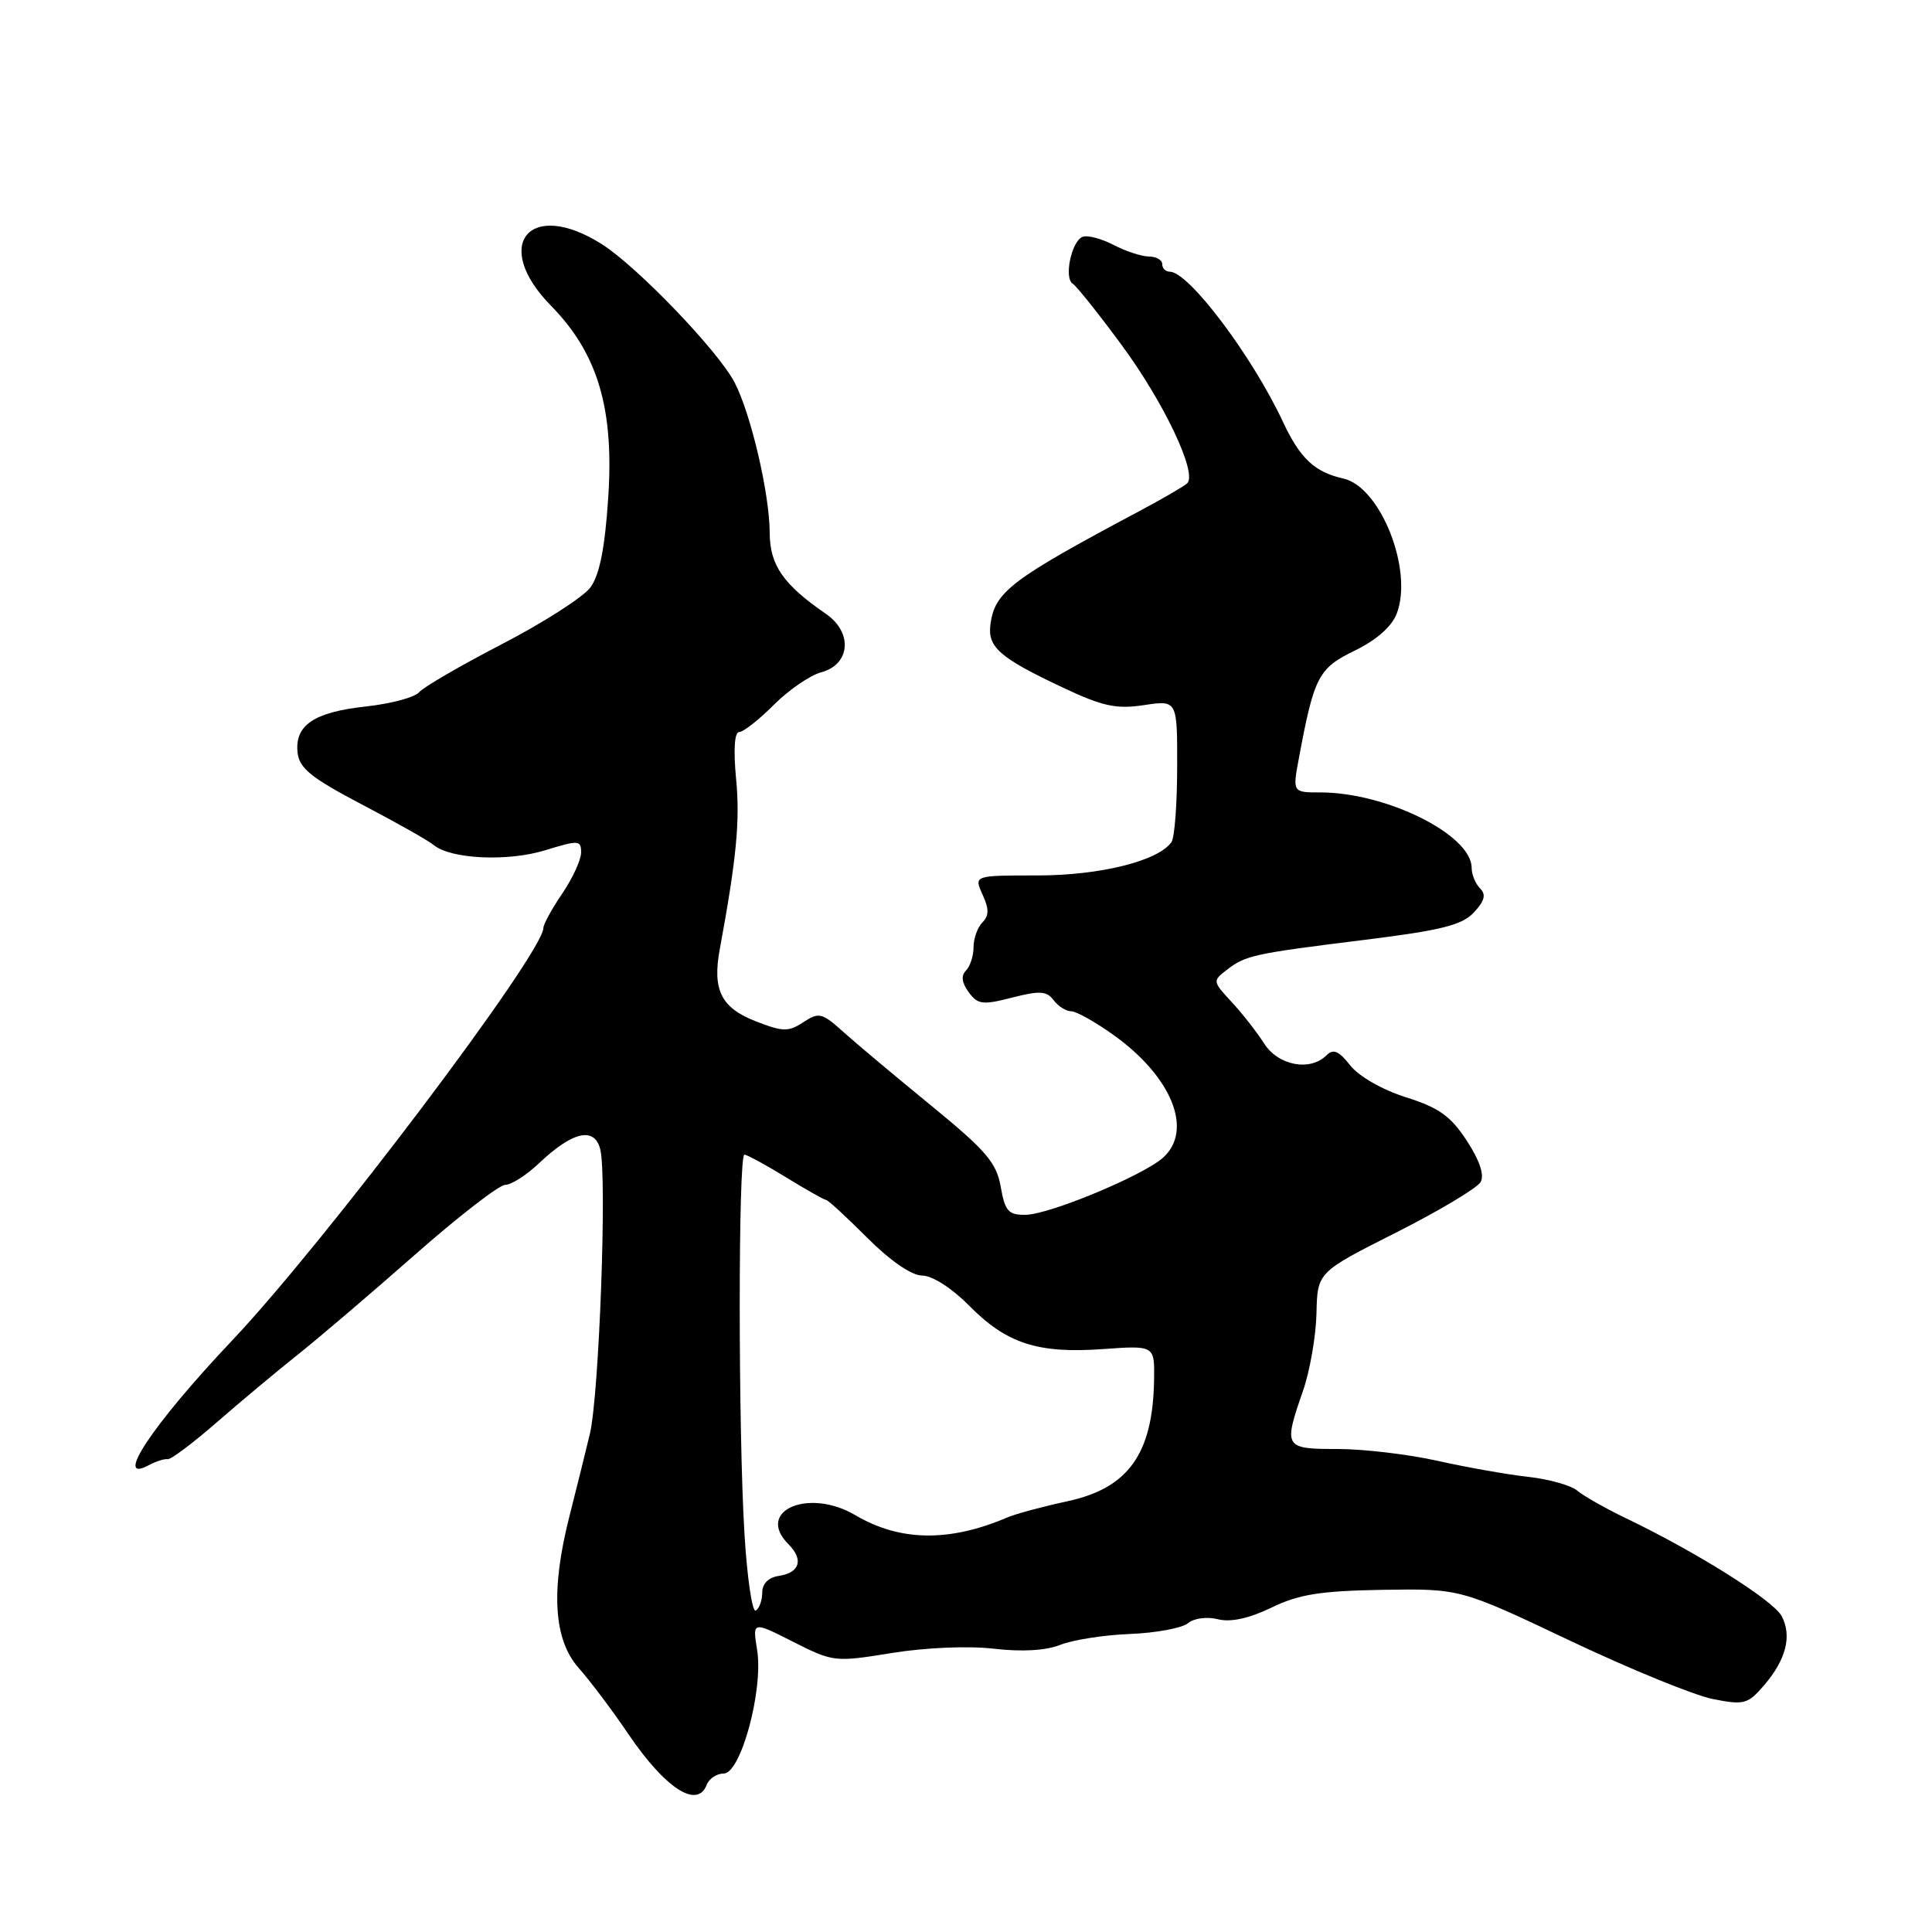 <?xml version="1.0" encoding="UTF-8" standalone="no"?>
<!DOCTYPE svg PUBLIC "-//W3C//DTD SVG 1.1//EN" "http://www.w3.org/Graphics/SVG/1.1/DTD/svg11.dtd" >
<svg xmlns="http://www.w3.org/2000/svg" xmlns:xlink="http://www.w3.org/1999/xlink" version="1.1" viewBox="0 0 256 256">
 <g >
 <path fill="currentColor"
d=" M 93.64 236.50 C 93.95 235.68 94.97 235.00 95.90 235.00 C 98.17 235.00 101.18 223.87 100.32 218.61 C 99.71 214.82 99.71 214.82 105.10 217.55 C 110.40 220.23 110.62 220.26 118.17 219.03 C 122.63 218.31 128.30 218.07 131.68 218.46 C 135.40 218.90 138.59 218.71 140.50 217.95 C 142.15 217.29 146.31 216.64 149.74 216.51 C 153.18 216.37 156.62 215.73 157.40 215.09 C 158.20 214.42 159.92 214.19 161.38 214.56 C 163.07 214.98 165.49 214.46 168.47 213.02 C 172.11 211.25 174.96 210.80 183.24 210.66 C 193.50 210.50 193.50 210.50 208.00 217.38 C 215.97 221.16 224.51 224.65 226.96 225.13 C 231.09 225.95 231.59 225.82 233.74 223.32 C 236.68 219.90 237.47 216.75 236.07 214.13 C 234.96 212.05 224.77 205.65 215.50 201.20 C 212.75 199.88 209.82 198.22 209.00 197.52 C 208.18 196.82 205.25 196.00 202.50 195.69 C 199.75 195.39 194.35 194.43 190.50 193.57 C 186.65 192.71 180.69 192.00 177.25 192.00 C 170.14 192.00 170.04 191.83 172.66 184.28 C 173.57 181.65 174.37 177.04 174.44 174.04 C 174.56 168.58 174.56 168.58 184.97 163.33 C 190.69 160.44 195.74 157.42 196.19 156.63 C 196.71 155.69 196.06 153.75 194.35 151.14 C 192.23 147.89 190.64 146.76 186.31 145.40 C 183.18 144.41 180.07 142.63 178.92 141.18 C 177.41 139.25 176.67 138.93 175.77 139.83 C 173.60 142.00 169.35 141.20 167.49 138.25 C 166.53 136.74 164.59 134.26 163.18 132.75 C 160.68 130.05 160.66 129.97 162.56 128.51 C 165.06 126.58 166.10 126.36 180.94 124.52 C 190.98 123.27 193.75 122.58 195.30 120.90 C 196.72 119.38 196.94 118.54 196.12 117.72 C 195.50 117.10 195.00 115.87 195.00 114.99 C 195.00 110.62 183.71 105.00 174.95 105.00 C 171.26 105.00 171.26 105.00 172.12 100.40 C 174.13 89.64 174.70 88.55 179.51 86.21 C 182.39 84.81 184.42 83.02 185.08 81.30 C 187.28 75.51 182.93 64.52 178.00 63.41 C 174.19 62.55 172.27 60.75 170.01 55.92 C 165.91 47.15 157.51 36.00 155.00 36.00 C 154.45 36.00 154.00 35.55 154.00 35.00 C 154.00 34.45 153.21 34.00 152.25 33.99 C 151.29 33.99 149.18 33.30 147.57 32.46 C 145.95 31.62 144.10 31.13 143.45 31.38 C 141.98 31.94 140.95 36.85 142.14 37.59 C 142.62 37.88 145.50 41.48 148.53 45.59 C 154.20 53.25 158.71 62.74 157.30 64.05 C 156.86 64.45 154.03 66.10 151.00 67.71 C 133.98 76.77 131.81 78.42 131.24 82.72 C 130.83 85.75 132.44 87.15 140.84 91.11 C 146.10 93.59 147.91 93.99 151.59 93.43 C 156.00 92.77 156.00 92.77 155.98 101.64 C 155.98 106.51 155.64 110.98 155.23 111.57 C 153.52 114.07 145.79 116.00 137.50 116.00 C 129.04 116.00 129.04 116.00 130.19 118.53 C 131.07 120.44 131.06 121.34 130.17 122.23 C 129.53 122.87 129.00 124.35 129.00 125.50 C 129.00 126.65 128.55 128.05 128.00 128.60 C 127.32 129.28 127.44 130.22 128.35 131.46 C 129.55 133.11 130.20 133.19 134.10 132.19 C 137.75 131.25 138.69 131.30 139.61 132.53 C 140.22 133.34 141.27 134.00 141.95 134.00 C 142.62 134.00 145.18 135.44 147.63 137.20 C 155.29 142.71 158.13 149.76 154.13 153.38 C 151.51 155.75 139.04 160.94 135.88 160.97 C 133.62 161.00 133.16 160.47 132.60 157.25 C 132.04 154.06 130.66 152.45 123.39 146.50 C 118.68 142.65 113.44 138.26 111.75 136.74 C 108.92 134.19 108.51 134.09 106.44 135.45 C 104.46 136.75 103.72 136.73 100.08 135.30 C 95.54 133.52 94.37 131.15 95.38 125.74 C 97.59 113.77 98.07 108.76 97.54 103.25 C 97.17 99.37 97.32 97.00 97.94 97.00 C 98.49 97.00 100.56 95.38 102.54 93.39 C 104.52 91.41 107.35 89.47 108.82 89.08 C 112.69 88.05 113.02 83.80 109.44 81.34 C 103.79 77.46 102.00 74.88 101.99 70.60 C 101.97 65.42 99.51 54.89 97.35 50.70 C 95.18 46.52 84.51 35.40 79.77 32.37 C 70.18 26.27 65.07 32.42 73.00 40.50 C 79.21 46.82 81.39 54.14 80.59 66.00 C 80.15 72.65 79.44 76.20 78.23 77.84 C 77.28 79.12 72.01 82.50 66.53 85.34 C 61.05 88.18 56.10 91.05 55.53 91.73 C 54.96 92.40 51.80 93.25 48.50 93.61 C 41.60 94.36 39.04 96.09 39.43 99.72 C 39.65 101.79 41.22 103.06 47.94 106.59 C 52.48 108.97 56.76 111.38 57.45 111.96 C 59.71 113.84 67.29 114.20 72.25 112.66 C 76.68 111.30 77.00 111.32 77.00 112.96 C 77.00 113.93 75.87 116.38 74.50 118.40 C 73.12 120.43 72.00 122.48 72.00 122.96 C 72.00 126.26 43.00 164.70 30.72 177.66 C 20.23 188.75 14.92 196.72 19.75 194.13 C 20.71 193.62 21.82 193.27 22.22 193.35 C 22.61 193.43 25.54 191.24 28.72 188.47 C 31.90 185.70 36.75 181.65 39.49 179.47 C 42.24 177.29 49.21 171.34 54.99 166.25 C 60.77 161.16 66.15 157.00 66.95 157.00 C 67.75 157.00 69.78 155.70 71.45 154.11 C 75.89 149.91 78.78 149.26 79.54 152.30 C 80.45 155.93 79.39 184.85 78.16 190.00 C 77.57 192.47 76.34 197.43 75.43 201.00 C 72.95 210.80 73.36 217.30 76.70 221.04 C 78.19 222.72 81.16 226.66 83.28 229.80 C 88.16 236.99 92.40 239.73 93.64 236.50 Z  M 98.65 203.31 C 97.81 189.63 97.81 153.00 98.64 153.00 C 98.99 153.00 101.47 154.35 104.15 156.00 C 106.84 157.65 109.23 159.00 109.47 159.00 C 109.71 159.00 112.15 161.25 114.90 164.00 C 117.97 167.07 120.79 169.01 122.20 169.02 C 123.54 169.03 126.13 170.69 128.40 172.99 C 133.36 178.03 137.51 179.38 146.14 178.76 C 153.00 178.27 153.00 178.27 152.92 182.88 C 152.76 192.62 149.52 197.17 141.50 198.91 C 138.20 199.62 134.60 200.59 133.50 201.06 C 125.78 204.36 119.25 204.26 113.32 200.76 C 107.14 197.11 100.05 200.20 104.47 204.61 C 106.52 206.66 105.98 208.41 103.17 208.82 C 101.83 209.02 101.00 209.85 101.00 211.01 C 101.00 212.04 100.62 213.12 100.15 213.41 C 99.68 213.70 99.01 209.15 98.65 203.31 Z "/>
</g>
</svg>